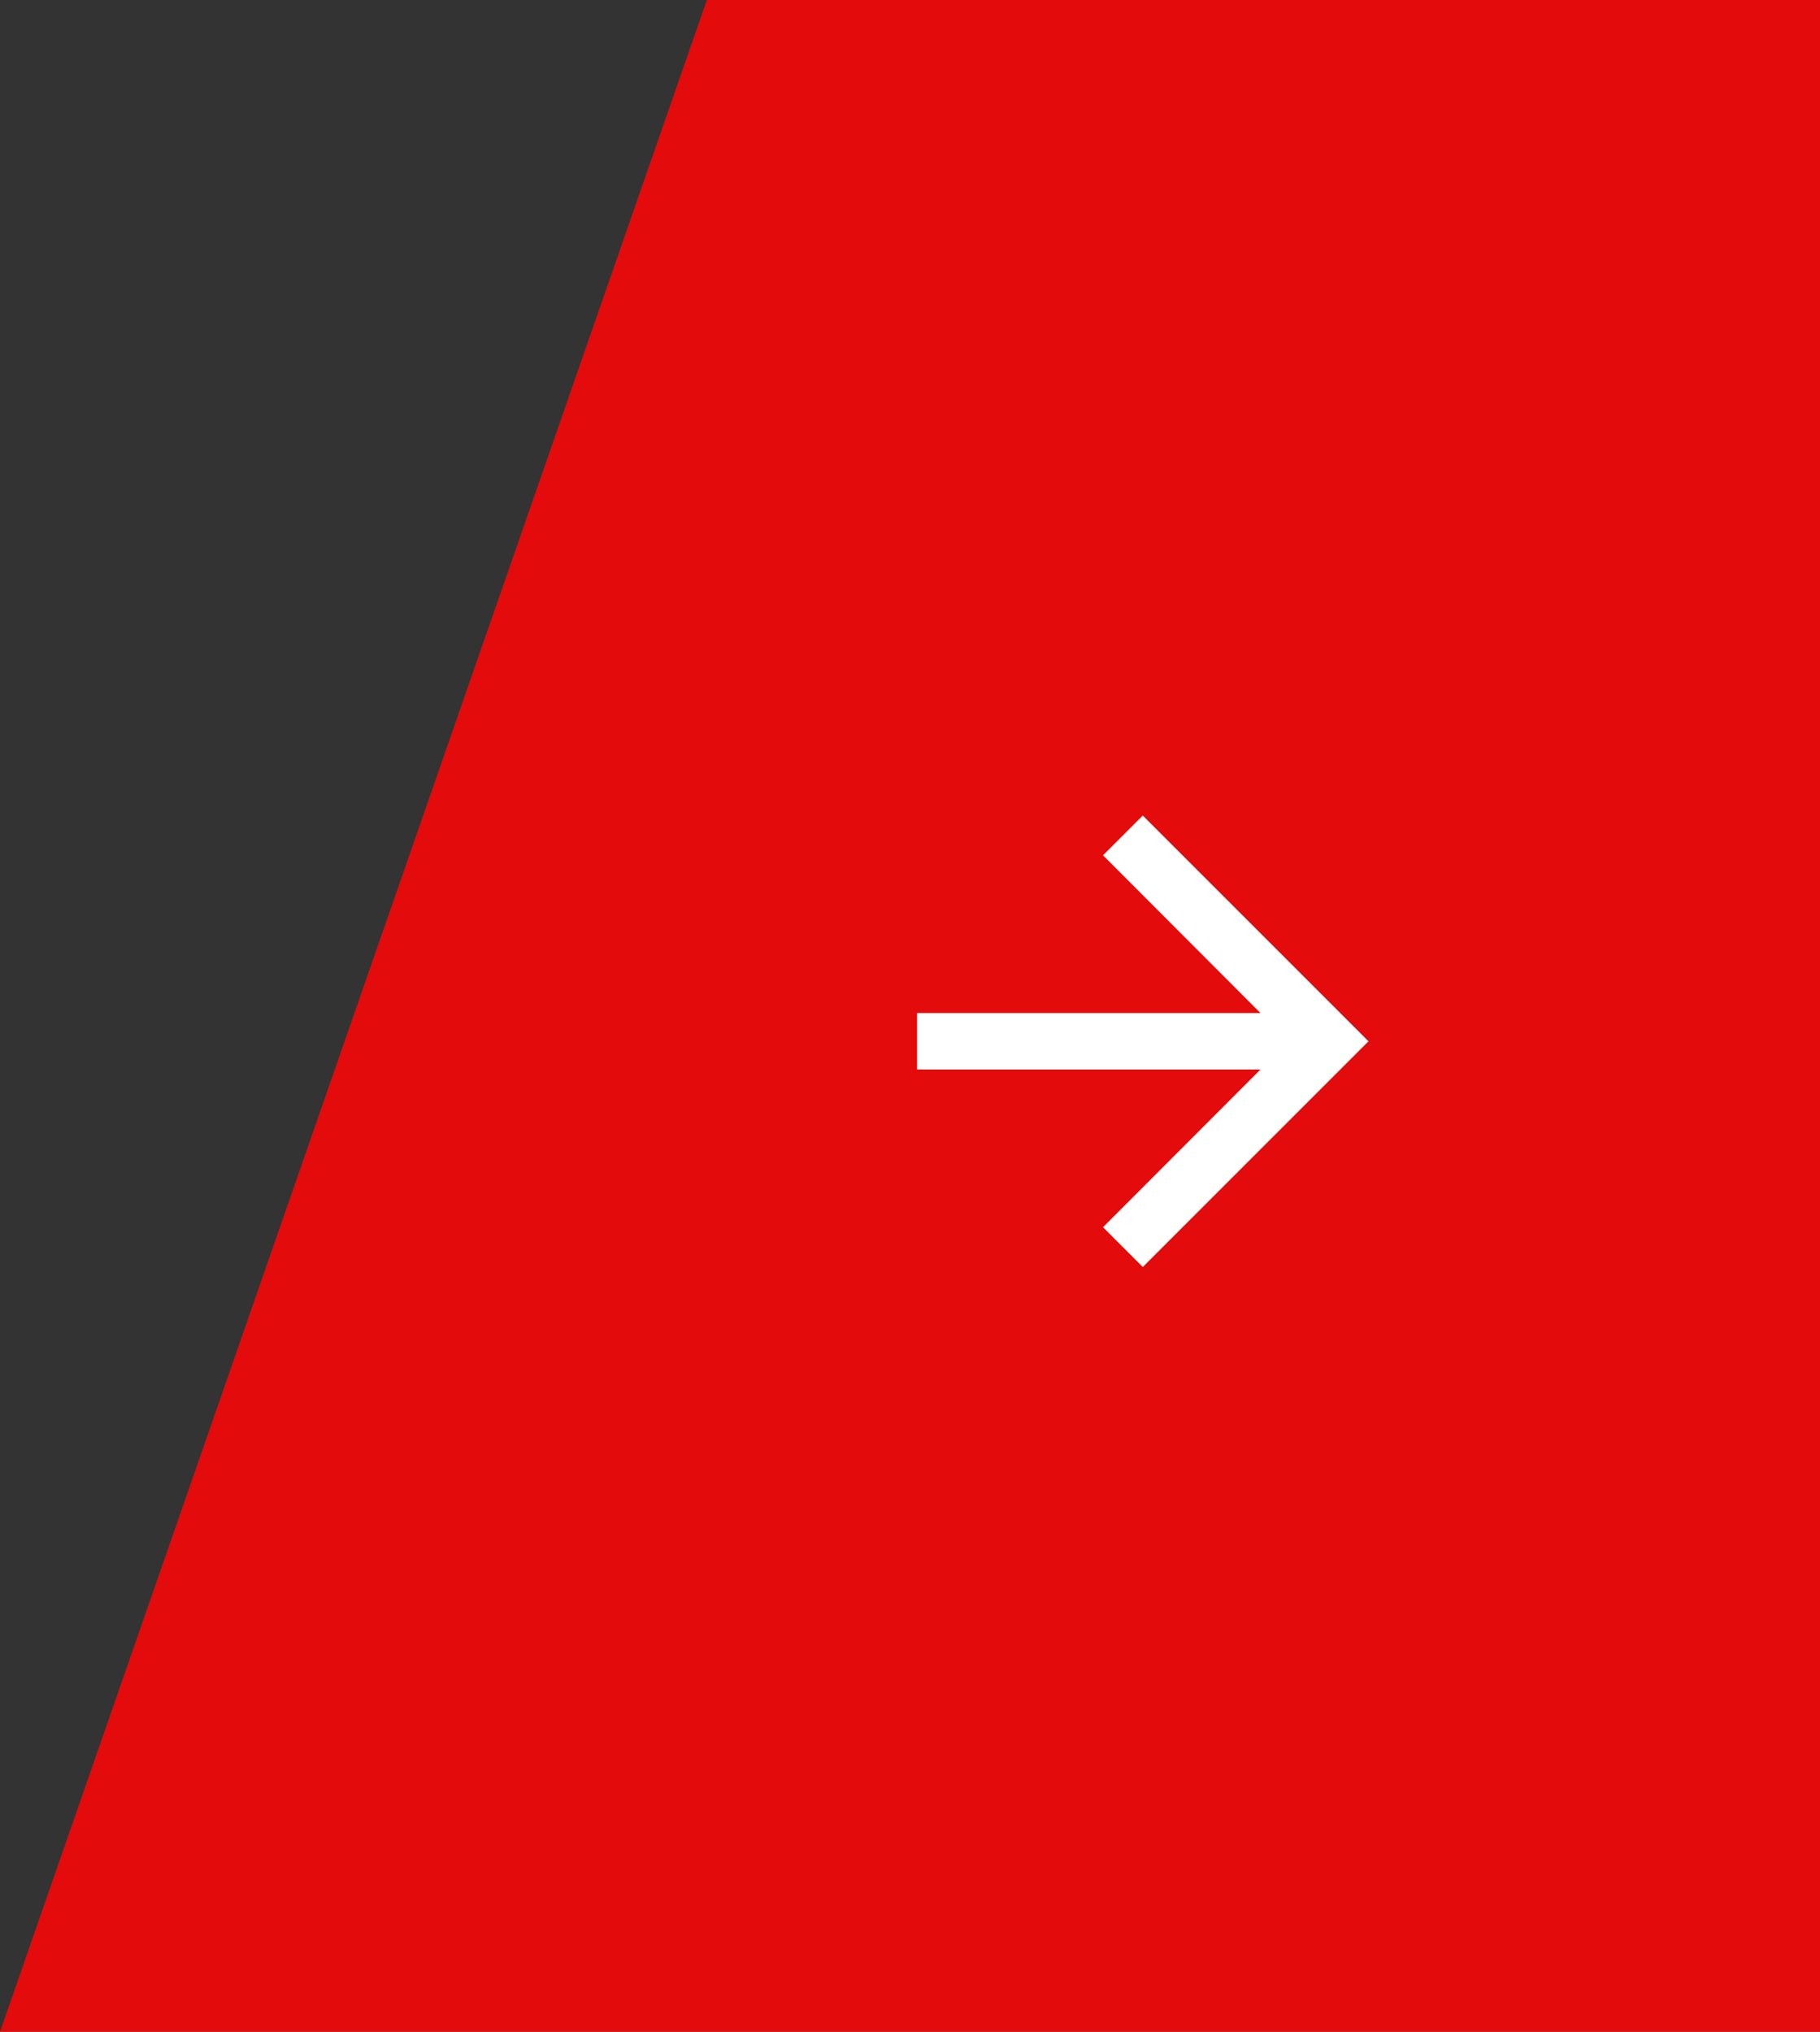 <svg width="43" height="48" fill="none" xmlns="http://www.w3.org/2000/svg"><rect width="100%" height="100%" fill="#333333" stroke="none"/><path d="M43 48H0L16.7 0H43v48z" fill="#E30B0B"/><path d="M27 29.933l-.94-.94 3.72-3.726h-8.113v-1.334h8.113l-3.72-3.726.94-.94 5.333 5.333L27 29.933z" fill="#fff"/></svg>